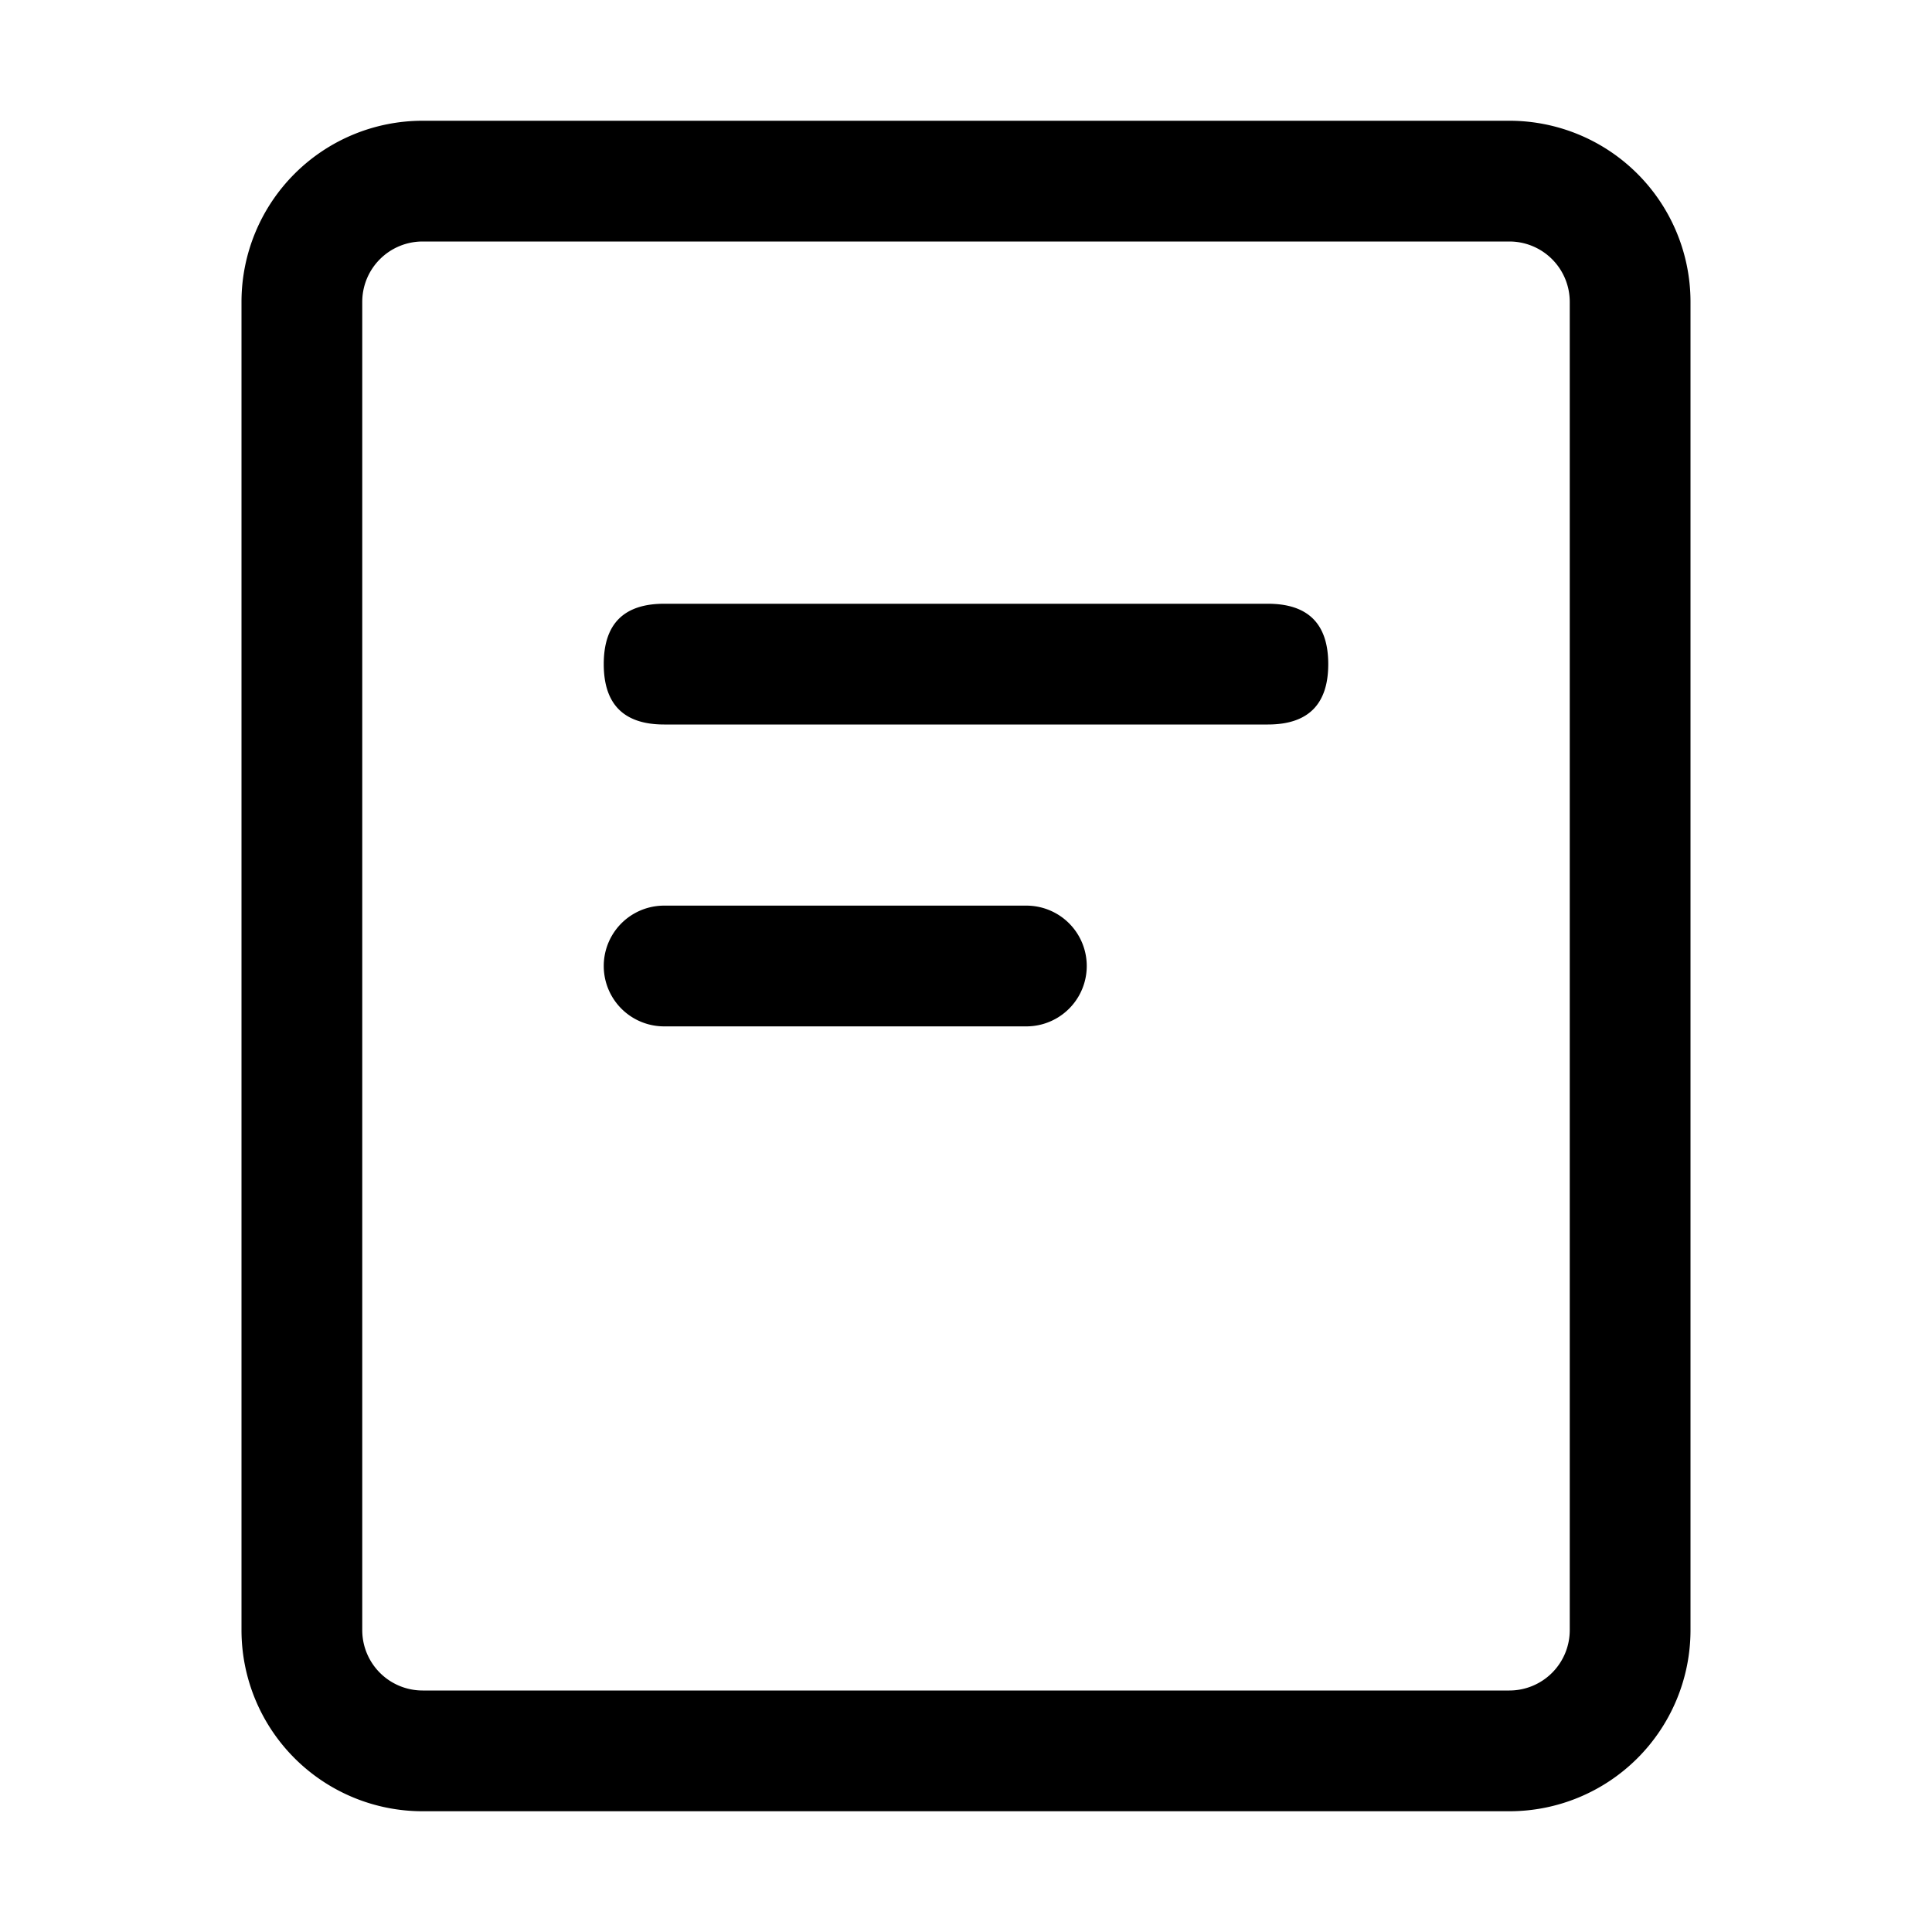 <?xml version="1.0" standalone="no"?>
<!DOCTYPE svg PUBLIC "-//W3C//DTD SVG 1.1//EN" "http://www.w3.org/Graphics/SVG/1.1/DTD/svg11.dtd">
<svg class="icon" width="200px" height="200.00px" viewBox="0 0 1024 1024" version="1.1" xmlns="http://www.w3.org/2000/svg">
    <path fill="currentColor" d="M800 64H224a96 96 0 0 0-96 96v704a96 96 0 0 0 96 96h576a96 96 0 0 0 96-96V160a96 96 0 0 0-96-96zM224 128h576a32 32 0 0 1 32 32v704a32 32 0 0 1-32 32H224a32 32 0 0 1-32-32V160a32 32 0 0 1 32-32zM320 320m32 0l320 0q32 0 32 32l0 0q0 32-32 32l-320 0q-32 0-32-32l0 0q0-32 32-32ZM352 480h192a32 32 0 0 1 0 64h-192a32 32 0 0 1 0-64z" />
</svg>